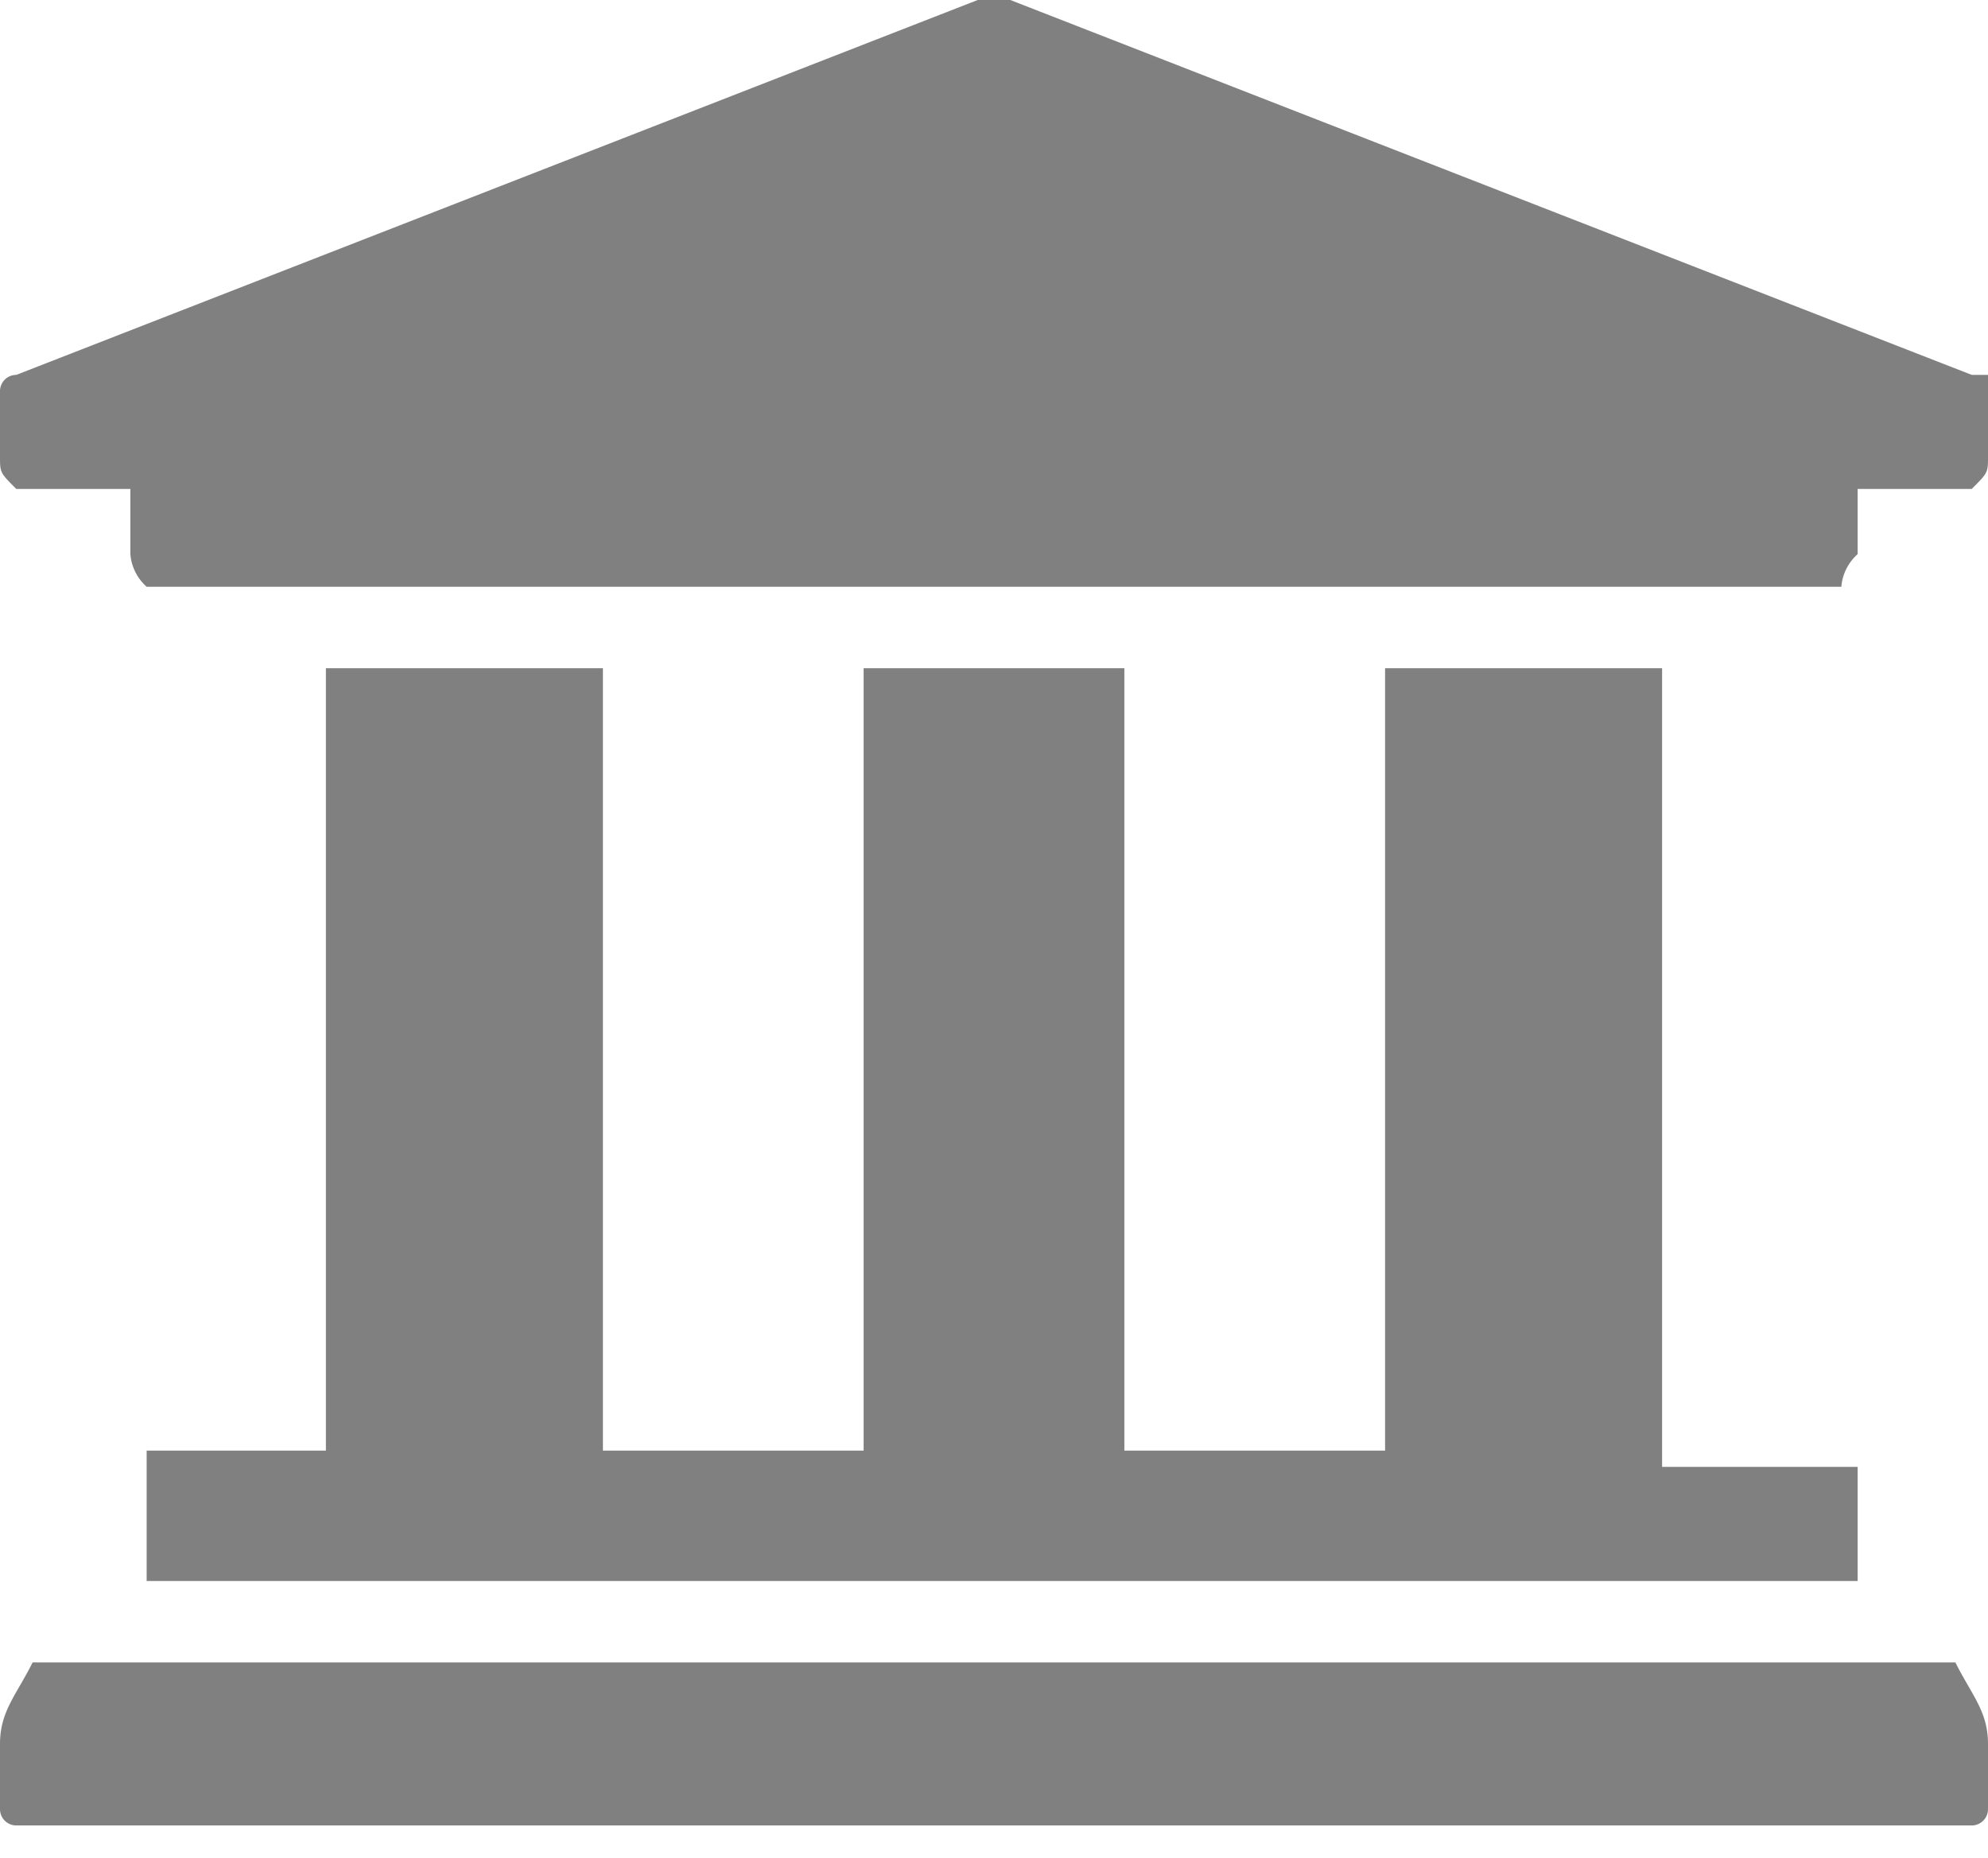 <svg xmlns="http://www.w3.org/2000/svg" viewBox="0 0 12.2 11.4"><title>icon-college</title><g id="Layer_2" data-name="Layer 2"><g id="Layer_1-2" data-name="Layer 1"><path d="M12.2,2.8c0,.1,0,.1-.1.2h-.7v.4a.3.3,0,0,0-.1.2H.9a.3.3,0,0,1-.1-.2V3H.1C0,2.9,0,2.9,0,2.8V2.4a.1.1,0,0,1,.1-.1L6,0h.2l5.9,2.3h.1ZM.6,10.2H.2c-.1.2-.2.3-.2.5v.4a.1.1,0,0,0,.1.1h12a.1.1,0,0,0,.1-.1v-.4c0-.2-.1-.3-.2-.5H.6ZM2,8.9H.9v.8H11.4V9H10.2V4.1H8.5V8.9H6.9V4.1H5.3V8.9H3.7V4.1H2Z" fill="gray"/></g></g></svg>